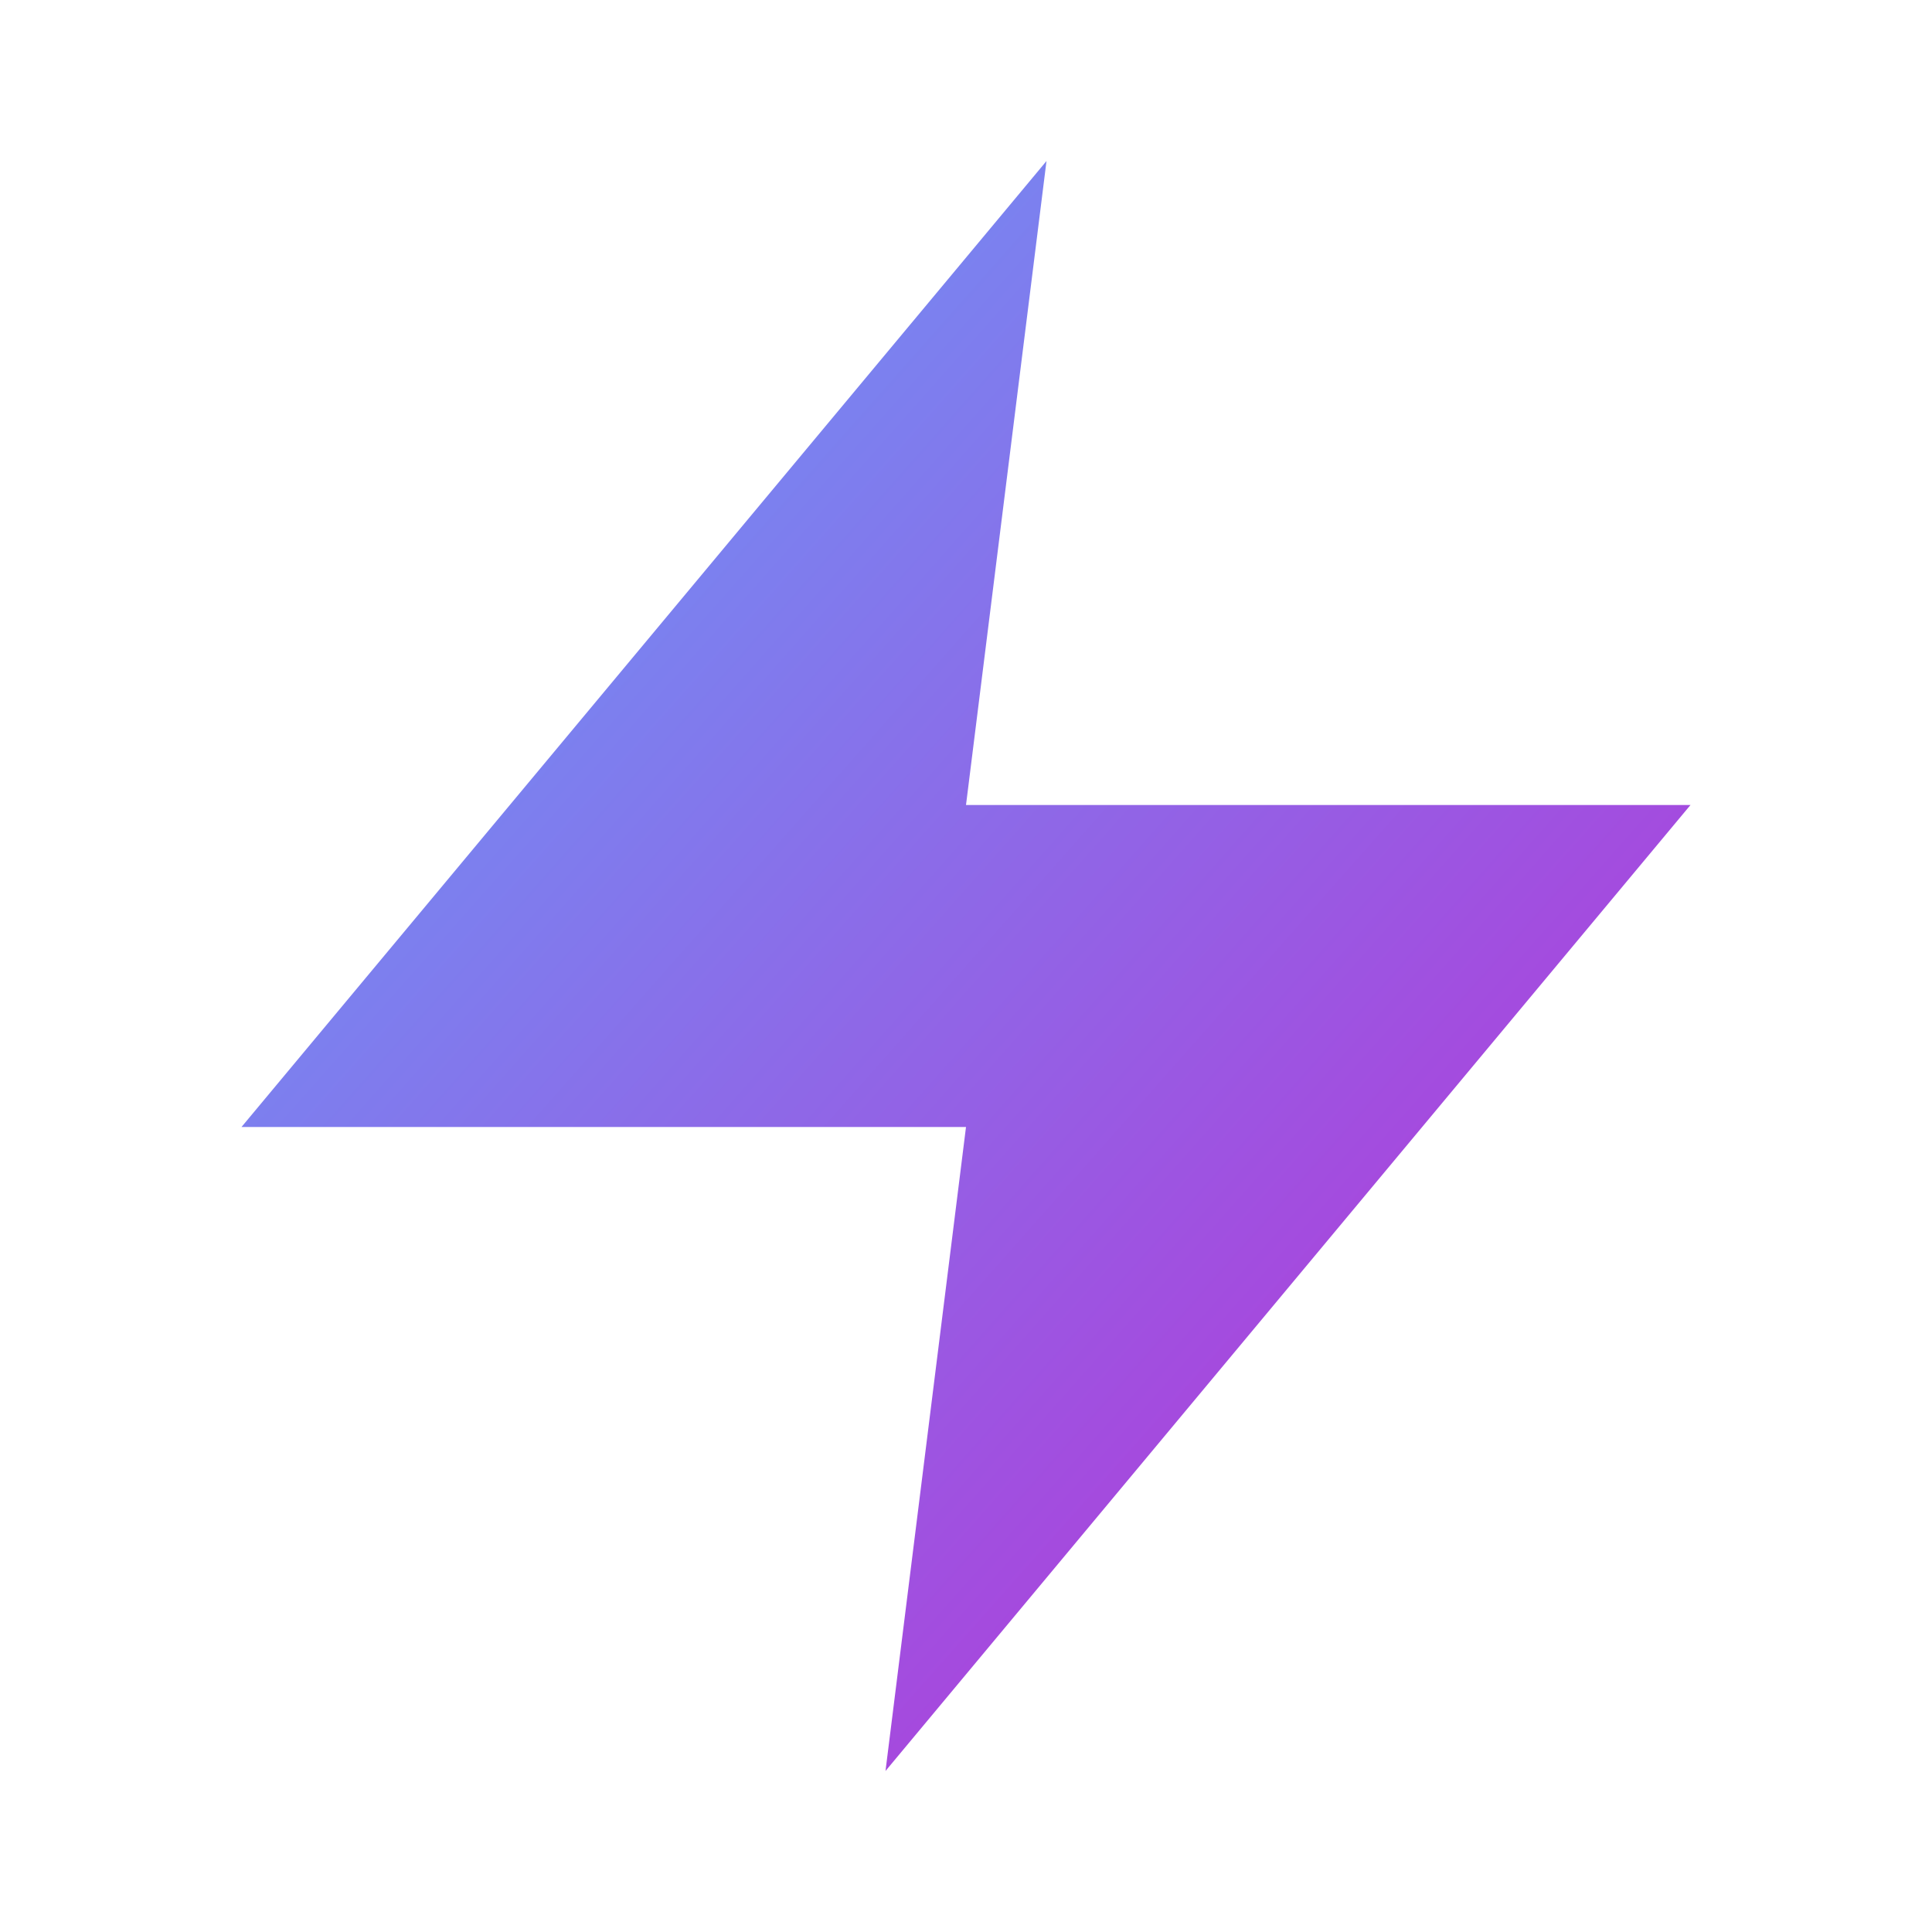 <svg width="32" height="32" viewBox="0 0 24 24" fill="none" xmlns="http://www.w3.org/2000/svg">
  <path d="M13 2L3 14h9l-1 8l10-12h-9l1-8z" fill="url(#grad)" />
  <defs>
    <linearGradient id="grad" x1="0%" y1="0%" x2="100%" y2="100%">
      <stop offset="0%" stop-color="#60A5FA" stop-opacity="1"/>
      <stop offset="100%" stop-color="#C026D3" stop-opacity="1"/>
    </linearGradient>
  </defs>
</svg>


